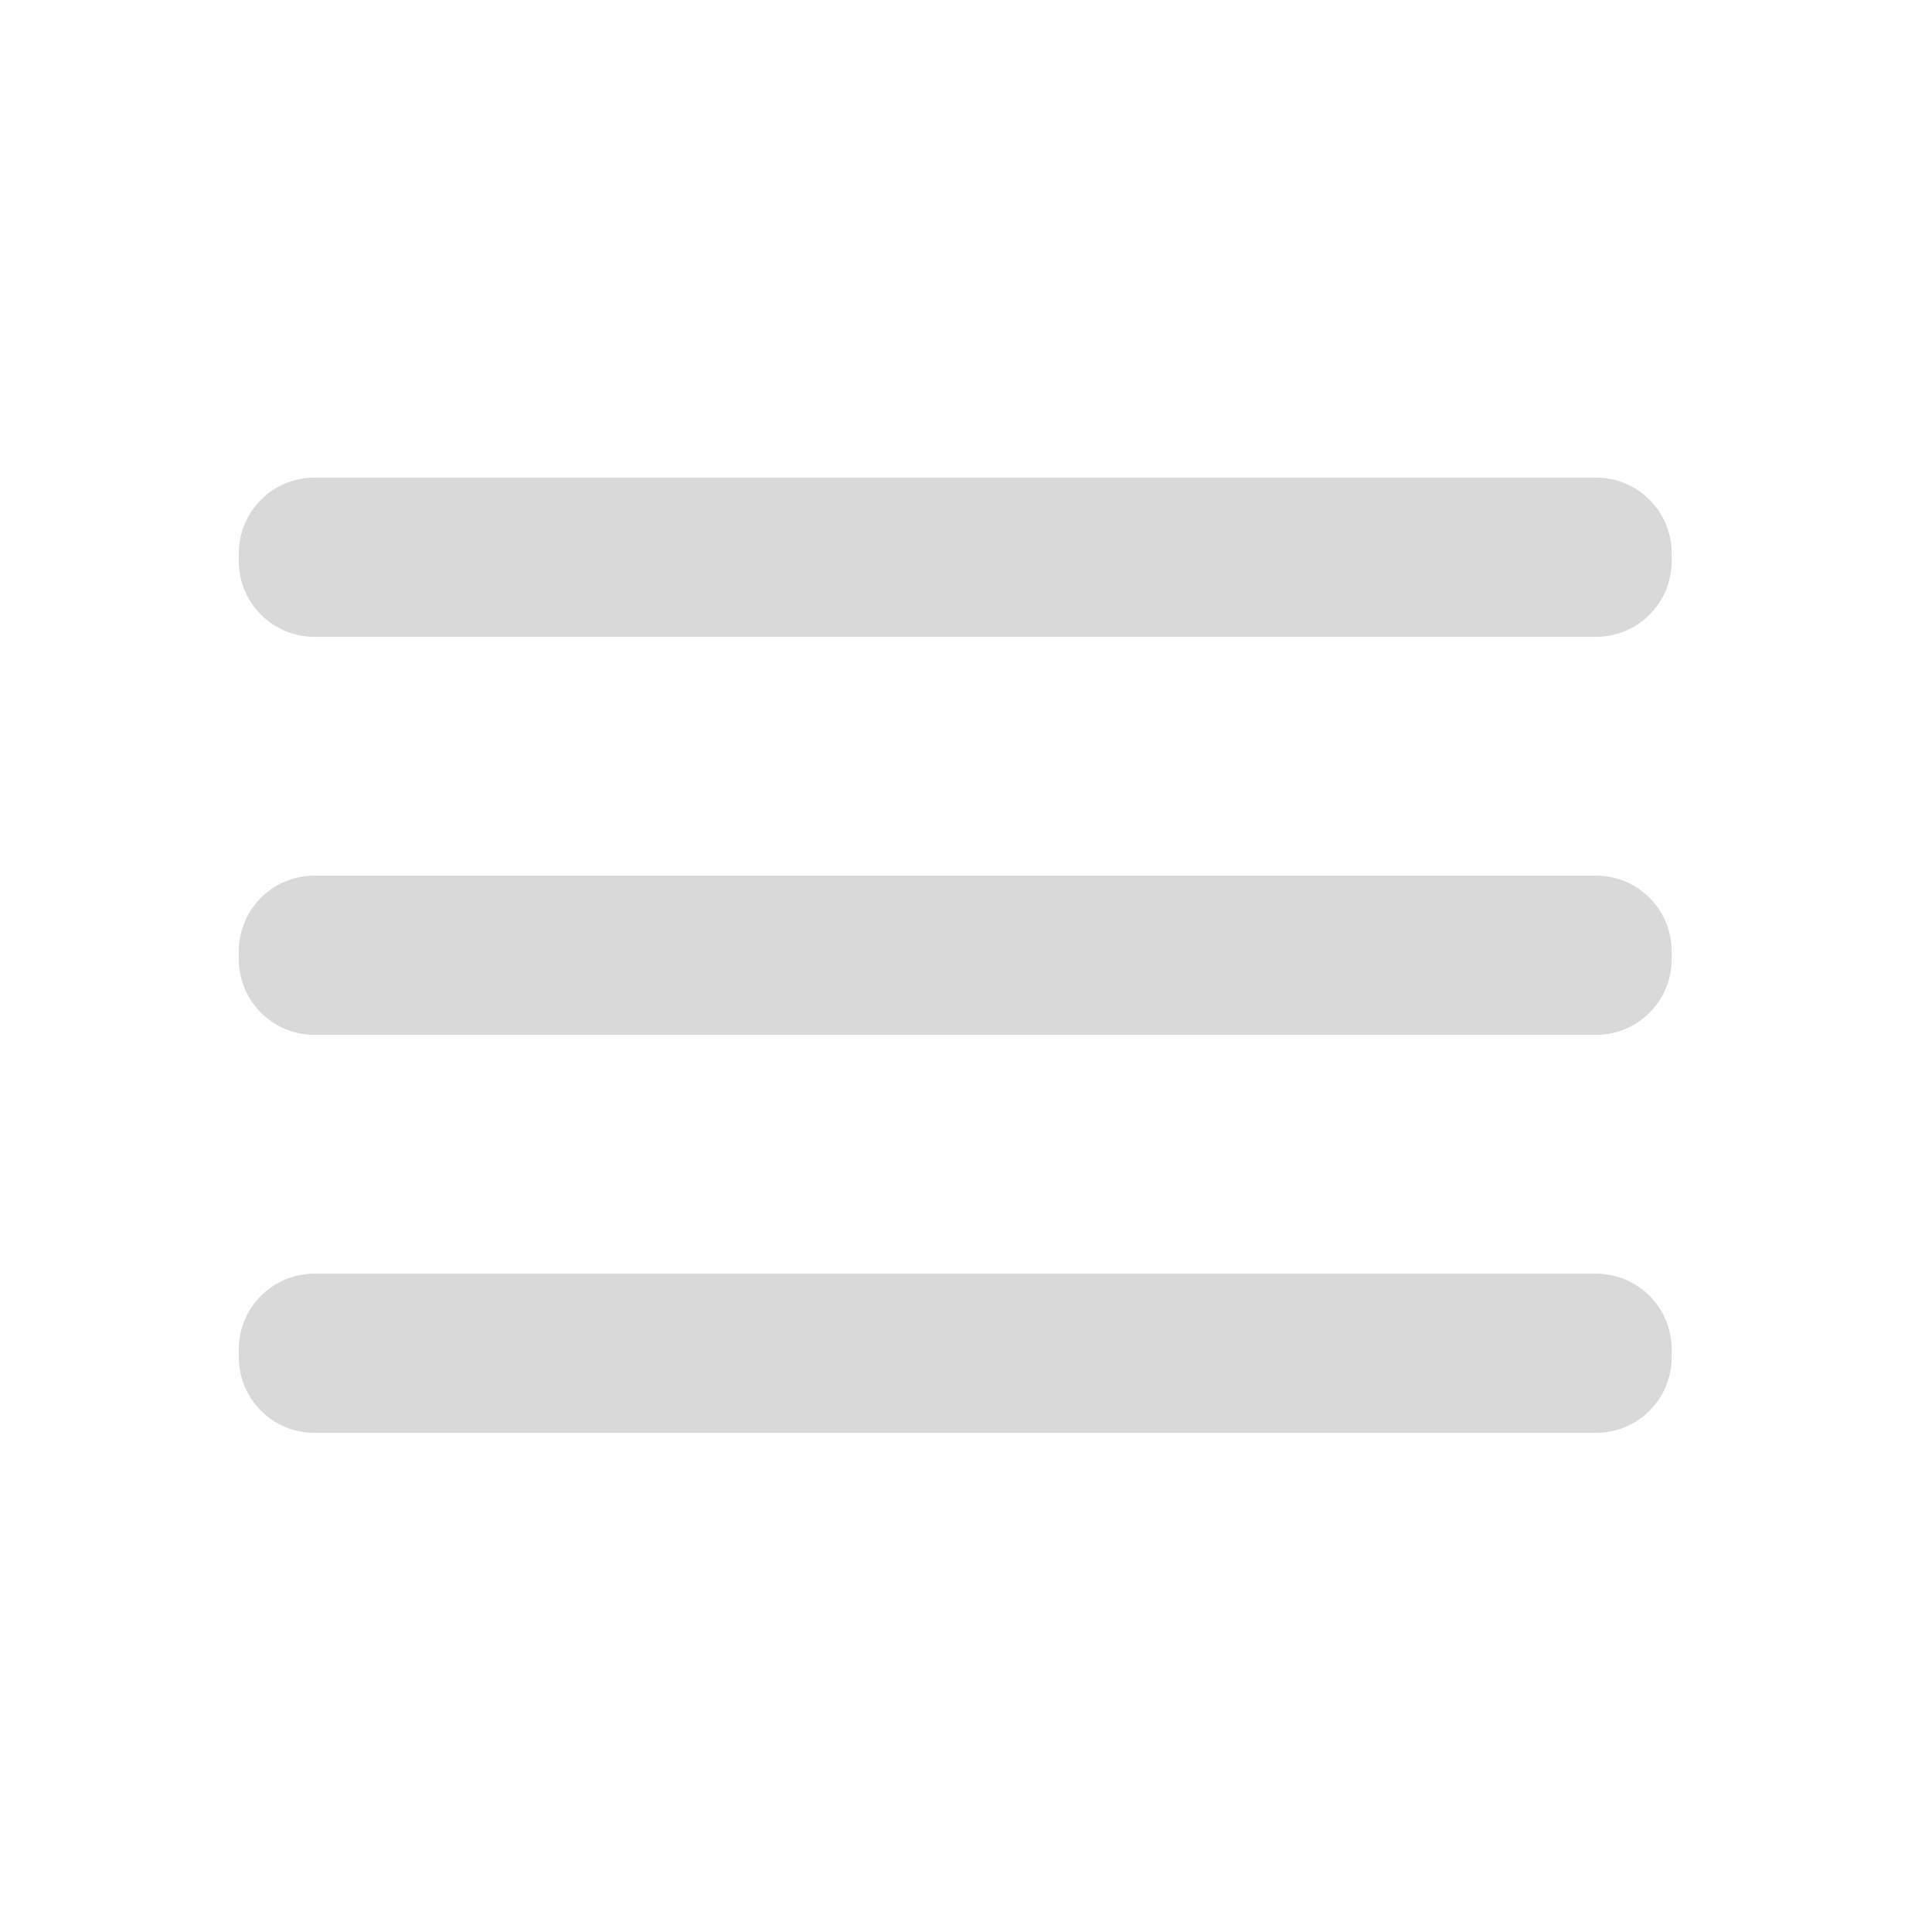 <svg width="79" height="79" viewBox="0 0 79 79" fill="none" xmlns="http://www.w3.org/2000/svg">
<path d="M65.263 35.805H12.857C11.149 35.805 9.765 37.189 9.765 38.897V39.223C9.765 40.931 11.149 42.315 12.857 42.315H65.263C66.971 42.315 68.355 40.931 68.355 39.223V38.897C68.355 37.189 66.971 35.805 65.263 35.805Z" fill="#D9D9D9"/>
<path d="M65.263 52.08H12.857C11.149 52.08 9.765 53.465 9.765 55.172V55.498C9.765 57.206 11.149 58.59 12.857 58.59H65.263C66.971 58.59 68.355 57.206 68.355 55.498V55.172C68.355 53.465 66.971 52.08 65.263 52.08Z" fill="#D9D9D9"/>
<path d="M65.263 19.53H12.857C11.149 19.53 9.765 20.914 9.765 22.622V22.948C9.765 24.656 11.149 26.04 12.857 26.04H65.263C66.971 26.04 68.355 24.656 68.355 22.948V22.622C68.355 20.914 66.971 19.53 65.263 19.53Z" fill="#D9D9D9"/>
</svg>
